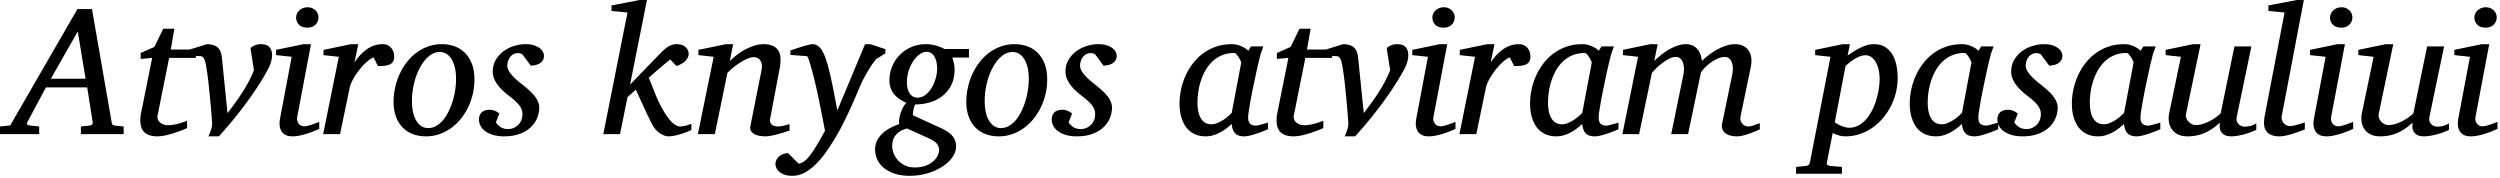 <?xml version="1.0" encoding="UTF-8" standalone="no"?>
<svg xmlns="http://www.w3.org/2000/svg" width="421" height="30" version="1.0">
	<path style="line-height:150%;text-align:center" d="M13.096 5.298l-4.535 7.963h5.853zm.524 17.288v-1.288l1.407-.15c.45-.06.644-.254.584-.583l-.928-5.852H7.738L4.61 20.565c-.11.2-.112.34-.008.42.105.079.302.134.592.164l1.407.15v1.287H0v-1.288l1.721-.18 11.316-19.59h2.454L18.8 20.565c.03.2.085.342.165.427.08.084.23.137.449.157l1.407.15v1.287zM28.483 9.744l-1.931 9.624c-.06.27-.05.511.03.726.08.214.207.394.382.538.174.145.379.257.613.337.235.08.482.12.741.12.29 0 .589-.027.898-.082.31-.055.606-.123.89-.202.285-.08.55-.163.794-.247.244-.085.447-.158.606-.217v1.227a21.594 21.594 0 01-2.02.778c-.48.16-.983.302-1.512.427a6.367 6.367 0 01-1.452.187c-.559 0-1.023-.068-1.392-.202-.37-.135-.663-.32-.883-.554a2.047 2.047 0 01-.471-.838 3.747 3.747 0 01-.143-1.055c0-.2.008-.404.023-.614a4.28 4.28 0 01.097-.644l1.871-9.31-1.93.18V8.921l2.304-1.018 1.497-3.069h1.87l-.613 3.503h4.236v1.407zm17.332-.464c0 .26-.025.504-.075.733a6.66 6.66 0 01-.172.644c-.065.2-.135.379-.21.539-.074.16-.137.289-.187.389a41.717 41.717 0 01-2.185 3.607 65.824 65.824 0 01-4.415 5.815 93.921 93.921 0 01-1.706 1.953h-1.767c.21-.45.37-.866.48-1.25.11-.384.154-.746.134-1.085 0-.03-.01-.182-.03-.457a144.671 144.671 0 00-.21-2.551c-.05-.56-.104-1.138-.164-1.737-.06-.598-.122-1.2-.187-1.803a49.068 49.068 0 00-.21-1.692c-.075-.523-.15-.987-.224-1.392a5.62 5.62 0 00-.232-.92c-.1-.21-.2-.364-.3-.464a.546.546 0 00-.404-.15l-2.185-.12v-.882l3.278-1.018c.838.02 1.447.207 1.826.561.38.354.609.896.688 1.624l.958 9.43a76.06 76.06 0 001.437-1.939c.44-.614.84-1.21 1.205-1.788.364-.58.696-1.155.995-1.73.3-.573.57-1.164.809-1.773l-.584-3.712c.2-.2.449-.361.748-.486.3-.125.639-.187 1.018-.187.659 0 1.135.167 1.43.501.294.334.441.781.441 1.34zm7.948 12.423c-.12.05-.34.144-.659.284a14.425 14.425 0 01-2.477.808 5.95 5.95 0 01-1.34.165c-.528 0-.948-.09-1.257-.27a1.727 1.727 0 01-.688-.703 2.38 2.38 0 01-.255-.973 4.2 4.2 0 01.075-1.063l1.96-10.387-2.634-.284v-.883l4.625-.958h1.258l-2.32 12.258a1.42 1.42 0 00.232 1.1c.104.145.24.26.404.344.164.085.352.128.561.128.18 0 .392-.033.636-.098a10.3 10.3 0 00.734-.224c.244-.085.471-.167.68-.247.21-.08.365-.135.465-.165zm-.135-18.77c0 .23-.043.447-.127.652a1.685 1.685 0 01-.935.928c-.23.094-.495.142-.794.142-.629 0-1.103-.167-1.422-.502a1.7 1.7 0 01-.479-1.22c0-.199.043-.399.127-.598.085-.2.21-.382.375-.546.164-.165.366-.3.606-.405.24-.104.514-.157.823-.157a1.87 1.87 0 011.347.54c.16.159.28.34.36.545.079.205.119.412.119.622zM66.38 9.505c0 .36-.065.646-.195.86-.13.215-.314.378-.553.487a2.75 2.75 0 01-.86.217 10.97 10.97 0 01-1.131.053l-.733-1.467c-.38.16-.786.436-1.22.83-.434.395-.846.844-1.235 1.348a11.53 11.53 0 00-1.018 1.556c-.29.534-.479 1.026-.569 1.475l-1.601 7.723h-2.844l2.634-13.022-2.574-.284v-.883l4.625-.958h1.227l-.643 3.098c.628-.968 1.342-1.726 2.14-2.275.798-.549 1.661-.823 2.59-.823.369 0 .678.067.927.202.25.135.452.307.606.516.155.21.265.434.33.674.065.24.097.464.097.673zm10.417 3.757c0-.728-.07-1.372-.21-1.93-.139-.56-.329-1.028-.568-1.408a2.604 2.604 0 00-.86-.868 2.08 2.08 0 00-1.086-.3c-.668 0-1.29.243-1.863.727-.574.484-1.07 1.117-1.49 1.9a11.226 11.226 0 00-.987 2.65 12.48 12.48 0 00-.36 2.97c0 .76.07 1.423.21 1.992.14.568.334 1.045.584 1.429.25.384.539.67.868.86.33.19.688.285 1.078.285.478 0 .93-.122 1.354-.367a4.28 4.28 0 001.153-.988c.344-.414.65-.895.92-1.444.27-.549.499-1.13.689-1.744.19-.613.331-1.244.426-1.893.095-.649.142-1.272.142-1.871zm3.099.135c0 .828-.093 1.639-.277 2.432a10.67 10.67 0 01-.794 2.253 9.987 9.987 0 01-1.242 1.953 8.507 8.507 0 01-1.631 1.541 7.6 7.6 0 01-1.969 1.018 6.834 6.834 0 01-2.245.367c-.838 0-1.596-.135-2.275-.404a4.667 4.667 0 01-1.72-1.16 5.211 5.211 0 01-1.086-1.826c-.254-.714-.382-1.514-.382-2.402 0-.829.09-1.644.27-2.448.18-.803.436-1.564.77-2.282.335-.719.741-1.385 1.22-1.998a8.279 8.279 0 011.624-1.587 7.484 7.484 0 011.976-1.04 6.821 6.821 0 012.268-.374c.738 0 1.439.115 2.102.344a4.69 4.69 0 011.752 1.078c.504.489.903 1.107 1.197 1.856.294.748.442 1.641.442 2.679zM91.6 9.37c0 .359-.08.646-.24.86-.16.215-.354.382-.583.502-.23.12-.472.202-.726.247a5.599 5.599 0 01-.666.082L88.008 9.19a1.23 1.23 0 00-.763-.24c-.34 0-.624.073-.854.217a1.87 1.87 0 00-.56.54 2.13 2.13 0 00-.308.688c-.06.244-.09.466-.09.666 0 .28.08.561.24.845.16.285.37.57.629.854.259.284.55.563.875.838.324.274.651.541.98.8.34.27.667.547.98.831.315.285.597.579.847.883.249.305.449.626.598.966.15.339.225.693.225 1.062a4.44 4.44 0 01-.382 1.811 4.54 4.54 0 01-1.122 1.542c-.494.45-1.108.806-1.841 1.07-.734.265-1.575.397-2.522.397-.739 0-1.377-.082-1.916-.247-.54-.165-.983-.38-1.332-.644a2.6 2.6 0 01-.779-.905 2.287 2.287 0 01-.254-1.033c0-.489.147-.886.441-1.19.295-.304.756-.456 1.385-.456.19 0 .37.025.539.074.17.05.324.108.464.173a2.292 2.292 0 01.598.396l-.583 1.497c.22.31.491.571.815.786.325.214.746.322 1.265.322a2.412 2.412 0 001.669-.689c.225-.22.402-.486.531-.8.13-.315.195-.667.195-1.056 0-.31-.062-.601-.187-.876a3.343 3.343 0 00-.524-.8 6.892 6.892 0 00-.793-.771 26.711 26.711 0 00-1.01-.8c-.32-.25-.627-.52-.921-.81a7.233 7.233 0 01-.793-.92 4.576 4.576 0 01-.562-1.025 3.03 3.03 0 01-.21-1.107c0-.749.17-1.412.51-1.991a4.83 4.83 0 011.31-1.46 5.85 5.85 0 011.78-.89c.654-.2 1.295-.3 1.924-.3.578 0 1.065.068 1.46.203.393.134.713.3.957.494s.42.404.524.628c.105.225.157.427.157.607zm24.83 12.512a11.772 11.772 0 01-1.916.733c-.348.1-.69.183-1.024.248a4.619 4.619 0 01-.86.097c-.25 0-.495-.043-.734-.127a3.564 3.564 0 01-1.721-1.325 9.108 9.108 0 01-.472-.816c-.175-.334-.36-.7-.554-1.1a63.94 63.94 0 01-.591-1.25 311.036 311.036 0 01-1.086-2.387 20.91 20.91 0 00-.396-.853l-1.407 1.257-1.257 6.227h-2.814L105.67 2.11l-2.694-.269V.913L107.72 0h1.227l-2.844 14.249 4.955-5.119c.289-.3.553-.556.793-.77.24-.215.471-.39.696-.525.224-.134.451-.234.68-.299.23-.065.48-.097.75-.097.338 0 .635.05.89.15.254.1.464.229.628.389.165.16.287.339.367.538.08.2.115.395.105.584 0 .35-.162.711-.487 1.085-.324.374-.845.686-1.564.936l-1.047-1.108c-.28.22-.582.464-.906.734-.324.269-.651.543-.98.823-.33.28-.644.554-.943.823-.3.27-.569.509-.808.718.13.26.271.584.426.973.155.39.32.806.494 1.25.175.444.364.898.569 1.362.204.464.421.906.65 1.325.23.429.472.84.727 1.234.254.395.516.744.786 1.048.269.304.543.546.823.726.28.18.554.27.823.27.11 0 .244-.013.404-.038a8 8 0 00.509-.097c.18-.04.357-.09.531-.15.175-.06.327-.12.457-.18zm16.54.09c-.13.05-.357.127-.681.232-.325.105-.686.215-1.085.33-.4.114-.809.214-1.228.299a5.67 5.67 0 01-1.107.127c-.18 0-.427-.018-.741-.053a3.154 3.154 0 01-.906-.239 1.703 1.703 0 01-.703-.546c-.18-.24-.225-.564-.135-.973l1.871-9.415c.07-.409.072-.748.007-1.017a1.5 1.5 0 00-.314-.651 1.165 1.165 0 00-.502-.345 1.668 1.668 0 00-.539-.097c-.249 0-.556.072-.92.217a8.266 8.266 0 00-1.153.576 11.203 11.203 0 00-2.342 1.871l-2.11 10.298h-2.86l2.665-13.022-2.574-.284v-.883l4.625-.958h1.227l-.569 2.858c.34-.339.729-.68 1.168-1.025a9.896 9.896 0 011.407-.92 8.974 8.974 0 011.549-.659 5.15 5.15 0 011.564-.254c1.117 0 1.913.31 2.387.928.474.618.591 1.616.352 2.993l-1.632 8.651c-.05.29-.027.52.068.689.094.17.22.3.374.389.154.09.317.147.486.172.17.025.3.037.39.037.279 0 .583-.04.912-.12.33-.08.669-.174 1.018-.284zm14.608-12.049c-.12.12-.295.34-.524.659-.23.32-.467.678-.711 1.078-.245.399-.484.81-.718 1.234a13.74 13.74 0 00-.562 1.115 85.58 85.58 0 00-.77 1.782 95.852 95.852 0 01-.988 2.252 79.823 79.823 0 01-1.19 2.5c-.43.863-.888 1.708-1.377 2.537-.48.808-.99 1.604-1.534 2.387a15.592 15.592 0 01-1.73 2.095 8.606 8.606 0 01-1.922 1.482 4.273 4.273 0 01-2.103.561c-.56 0-1.023-.07-1.392-.21-.37-.139-.664-.311-.883-.516a1.695 1.695 0 01-.457-.658 1.892 1.892 0 01-.127-.636c0-.23.052-.452.157-.666.105-.215.252-.404.442-.569.19-.165.414-.297.673-.397.26-.1.539-.16.838-.18l1.781 1.782c.32-.03.634-.157.943-.382.31-.224.636-.561.98-1.01.345-.45.722-1.013 1.13-1.691.41-.679.874-1.492 1.393-2.44-.02-.12-.07-.387-.15-.8l-.292-1.513a259.5 259.5 0 00-.389-1.968c-.145-.718-.297-1.447-.457-2.185-.16-.718-.326-1.44-.5-2.163a50.504 50.504 0 00-.51-1.953 25.387 25.387 0 00-.441-1.422c-.13-.37-.23-.559-.3-.569l-2.784-.21v-.763l.42-.134c.199-.07.419-.142.658-.217l.763-.24a19.745 19.745 0 011.415-.389c.194-.045.337-.067.426-.067.33 0 .619.077.868.232a2.2 2.2 0 01.666.666c.195.29.375.636.54 1.04.164.404.321.86.47 1.37.26.908.53 2.033.809 3.375.28 1.342.569 2.836.868 4.482l4.67-11.165h.883l2.544.838v.703zm10.567 15.357c0-.37-.11-.709-.33-1.018-.22-.31-.628-.604-1.227-.883l-3.832-1.736c-.488.12-.895.284-1.22.494a2.82 2.82 0 00-.77.71c-.19.265-.324.547-.404.846-.08.3-.12.604-.12.913 0 .35.075.734.224 1.153.15.419.382.808.696 1.167.315.36.711.661 1.19.906.48.244 1.043.366 1.692.366.738 0 1.367-.104 1.886-.314.518-.21.942-.464 1.272-.763.329-.3.569-.616.718-.95.15-.335.225-.632.225-.891zm-.33-13.695c0-.38-.034-.741-.104-1.085a3.232 3.232 0 00-.322-.913 1.79 1.79 0 00-.554-.63 1.377 1.377 0 00-.8-.231c-.37 0-.75.135-1.138.404-.39.27-.746.639-1.07 1.108a6.308 6.308 0 00-.794 1.646 6.491 6.491 0 00-.306 2.02c0 .37.04.712.12 1.026.08.314.196.584.351.808.155.225.34.4.554.524.214.125.456.187.726.187.509 0 .97-.162 1.384-.486a4.333 4.333 0 001.055-1.22 6.36 6.36 0 00.666-1.587 6.024 6.024 0 00.232-1.571zm2.545-1.901c.09.23.177.524.262.883.085.36.127.748.127 1.167 0 .978-.18 1.831-.539 2.56a5.333 5.333 0 01-1.452 1.826 6.247 6.247 0 01-2.118 1.1 8.666 8.666 0 01-2.536.367c-.07.15-.13.314-.18.494a5.384 5.384 0 00-.18 1.01.83.83 0 00.03.337l4.101 1.87c.47.21.896.422 1.28.637.384.214.713.449.988.703.274.255.486.544.636.868.15.324.224.711.224 1.16 0 .44-.102.866-.306 1.28a4.596 4.596 0 01-.839 1.167 6.793 6.793 0 01-1.272 1.01 9.208 9.208 0 01-1.601.794 10.53 10.53 0 01-3.735.688c-1.007 0-1.88-.124-2.619-.374-.738-.25-1.35-.579-1.833-.988a3.879 3.879 0 01-1.078-1.422 4.194 4.194 0 01-.352-1.69c0-.52.107-.999.322-1.438.214-.439.506-.833.876-1.182.369-.35.8-.659 1.294-.928a9.998 9.998 0 011.58-.689 2.488 2.488 0 01-.008-.845c.045-.325.12-.654.225-.988.105-.334.242-.656.411-.966.17-.309.36-.568.57-.778a7.296 7.296 0 01-1.138-.621 4.282 4.282 0 01-.906-.808 3.496 3.496 0 01-.599-1.048 3.822 3.822 0 01-.217-1.325c0-.748.14-1.484.42-2.207a6.013 6.013 0 011.22-1.946 6.17 6.17 0 011.945-1.392c.763-.354 1.634-.531 2.612-.531a5.3 5.3 0 011.04.097c.324.065.619.14.883.225.265.084.494.172.689.261.194.09.336.165.426.225h4.161v1.437zm12.887 3.577c0-.728-.07-1.372-.21-1.93-.14-.56-.33-1.028-.569-1.408a2.604 2.604 0 00-.86-.868 2.08 2.08 0 00-1.085-.3c-.669 0-1.29.243-1.864.727-.574.484-1.07 1.117-1.489 1.9-.42.784-.748 1.667-.988 2.65a12.48 12.48 0 00-.36 2.97c0 .76.07 1.423.21 1.992.14.568.335 1.045.584 1.429.25.384.539.67.868.86.33.19.689.285 1.078.285.479 0 .93-.122 1.354-.367a4.28 4.28 0 001.153-.988c.344-.414.651-.895.92-1.444.27-.549.5-1.13.689-1.744a13.058 13.058 0 00.569-3.764zm3.098.135c0 .828-.092 1.639-.277 2.432a10.669 10.669 0 01-.793 2.253 9.987 9.987 0 01-1.242 1.953 8.507 8.507 0 01-1.632 1.541 7.6 7.6 0 01-1.968 1.018 6.834 6.834 0 01-2.245.367c-.838 0-1.597-.135-2.275-.404a4.667 4.667 0 01-1.722-1.16 5.212 5.212 0 01-1.085-1.826c-.254-.714-.381-1.514-.381-2.402 0-.829.09-1.644.27-2.448.179-.803.436-1.564.77-2.282.334-.719.74-1.385 1.22-1.998a8.279 8.279 0 011.624-1.587 7.484 7.484 0 011.975-1.04 6.822 6.822 0 012.268-.374 6.4 6.4 0 012.103.344c.663.23 1.247.589 1.751 1.078.504.489.903 1.107 1.197 1.856.295.748.442 1.641.442 2.679zm11.704-4.026c0 .359-.08.646-.24.86a1.69 1.69 0 01-.583.502c-.23.12-.471.202-.726.247a5.599 5.599 0 01-.666.082l-1.377-1.871a1.23 1.23 0 00-.763-.24c-.34 0-.624.073-.853.217a1.87 1.87 0 00-.561.54 2.13 2.13 0 00-.307.688c-.06.244-.09.466-.09.666 0 .28.08.561.24.846.159.284.369.568.628.853.26.284.551.563.876.838.324.274.65.541.98.8.34.27.666.547.98.831.315.285.596.579.846.883.25.305.449.626.599.966.15.339.224.693.224 1.062a4.44 4.44 0 01-.382 1.811 4.54 4.54 0 01-1.122 1.542c-.494.45-1.108.806-1.841 1.07-.733.265-1.574.397-2.522.397-.738 0-1.377-.082-1.916-.247-.539-.165-.983-.38-1.332-.644a2.6 2.6 0 01-.778-.905 2.287 2.287 0 01-.255-1.033c0-.489.147-.886.442-1.19.294-.304.756-.456 1.384-.456.19 0 .37.025.54.074.169.05.323.108.463.173a2.292 2.292 0 01.599.396l-.584 1.497c.22.31.492.571.816.786.324.214.746.322 1.265.322a2.412 2.412 0 001.669-.689c.224-.22.401-.486.53-.8.13-.315.195-.667.195-1.056 0-.31-.062-.601-.187-.876a3.343 3.343 0 00-.524-.8 6.892 6.892 0 00-.793-.771 26.709 26.709 0 00-1.01-.8c-.32-.25-.626-.52-.92-.81a7.232 7.232 0 01-.794-.92 4.576 4.576 0 01-.561-1.025 3.022 3.022 0 01-.21-1.107c0-.749.17-1.412.51-1.991a4.83 4.83 0 011.309-1.46 5.85 5.85 0 011.78-.89c.654-.2 1.296-.3 1.924-.3.579 0 1.065.068 1.46.203.394.135.713.3.957.494.245.194.42.404.524.628.105.225.157.427.157.607zm20.97 1.197c.01-.05-.028-.165-.113-.344a5.811 5.811 0 00-.306-.562 3.556 3.556 0 00-.382-.516c-.135-.15-.247-.224-.337-.224-.778 0-1.474.127-2.088.381a5.235 5.235 0 00-1.609 1.033 6.47 6.47 0 00-1.175 1.504 9.435 9.435 0 00-.786 1.781c-.2.619-.344 1.243-.434 1.871-.09.629-.134 1.228-.134 1.796 0 .43.035.858.104 1.287.07.43.193.819.367 1.168.175.35.414.634.719.853.304.22.696.33 1.175.33.359 0 .718-.08 1.077-.24a7.018 7.018 0 001.811-1.183c.23-.21.4-.369.51-.479zm4.505 11.195l-.659.277c-.32.135-.676.27-1.07.404-.394.135-.793.255-1.197.36a4.288 4.288 0 01-1.056.157 2.83 2.83 0 01-.935-.135 1.522 1.522 0 01-.629-.404 1.86 1.86 0 01-.381-.659 3.743 3.743 0 01-.18-.898c-.23.22-.499.452-.808.696a7.78 7.78 0 01-1.025.681c-.375.21-.774.382-1.198.517a4.35 4.35 0 01-1.324.202c-.6 0-1.125-.085-1.58-.255a3.826 3.826 0 01-1.174-.68 3.783 3.783 0 01-.816-.988 6.075 6.075 0 01-.516-1.168 6.584 6.584 0 01-.27-1.227 9.84 9.84 0 01-.075-1.175c0-.788.085-1.584.255-2.387.17-.804.421-1.577.756-2.32.334-.744.75-1.44 1.25-2.088a8.542 8.542 0 011.728-1.692 8.102 8.102 0 012.185-1.13c.804-.274 1.684-.411 2.642-.411.28 0 .556.032.83.097a4.51 4.51 0 011.43.606c.2.13.37.265.509.404l.45-.733h2.094c-.05.12-.104.262-.164.427l-.18.5c-.06.17-.112.33-.157.48a2.29 2.29 0 00-.082.344 78.64 78.64 0 00-.71 3.053c-.146.679-.296 1.39-.45 2.133a80.913 80.913 0 00-.711 3.877c-.08.514-.12.885-.12 1.115 0 .539.115.908.344 1.107.23.2.554.3.973.3.1 0 .247-.023.442-.067.194-.045.396-.098.606-.158a80.676 80.676 0 01.973-.269zm6.301-12.018l-1.93 9.624c-.06.27-.05.511.03.726.079.214.206.394.38.538.175.145.38.257.614.337.235.08.482.12.741.12.29 0 .59-.027.898-.082.31-.055.607-.123.891-.202.284-.08.549-.163.793-.247.245-.085.447-.158.606-.217v1.227a21.595 21.595 0 01-2.02.778c-.48.16-.983.302-1.512.427a6.367 6.367 0 01-1.452.187c-.559 0-1.022-.068-1.392-.202-.369-.135-.663-.32-.883-.554a2.047 2.047 0 01-.471-.838 3.747 3.747 0 01-.142-1.055c0-.2.007-.404.022-.614.015-.21.047-.424.097-.644l1.871-9.31-1.93.18V8.921l2.304-1.018 1.497-3.069h1.871l-.614 3.503h4.236v1.407zm17.332-.464c0 .26-.025.504-.075.733a6.66 6.66 0 01-.172.644 4.5 4.5 0 01-.21.539c-.074.16-.136.289-.186.389a41.719 41.719 0 01-2.186 3.607 65.835 65.835 0 01-4.415 5.815 93.931 93.931 0 01-1.706 1.953h-1.766c.21-.45.369-.866.479-1.25.11-.384.154-.746.134-1.085 0-.03-.01-.182-.03-.457a147.923 147.923 0 00-.21-2.551c-.049-.56-.104-1.138-.164-1.737-.06-.598-.122-1.2-.187-1.803a49.175 49.175 0 00-.21-1.692c-.074-.523-.15-.987-.224-1.392a5.615 5.615 0 00-.232-.92c-.1-.21-.2-.364-.3-.464a.546.546 0 00-.403-.15l-2.186-.12v-.882l3.278-1.018c.838.02 1.447.207 1.826.561.38.354.609.896.689 1.624l.958 9.43c.519-.68.997-1.325 1.437-1.939.439-.614.84-1.21 1.204-1.788.365-.58.696-1.155.996-1.73.3-.573.568-1.164.808-1.773l-.584-3.712c.2-.2.45-.361.749-.486s.638-.187 1.017-.187c.659 0 1.135.167 1.43.501.294.334.441.781.441 1.34zm7.948 12.423c-.12.05-.34.144-.659.284a14.425 14.425 0 01-2.477.808 5.95 5.95 0 01-1.34.165c-.528 0-.947-.09-1.257-.27a1.727 1.727 0 01-.688-.703 2.38 2.38 0 01-.255-.973 4.2 4.2 0 01.075-1.063l1.96-10.387-2.633-.284v-.883l4.625-.958h1.257l-2.32 12.258a1.403 1.403 0 00.231 1.1c.105.145.24.26.405.344a1.2 1.2 0 00.56.128c.18 0 .392-.033.637-.098a10.3 10.3 0 00.733-.224c.245-.085.472-.167.681-.247.21-.08.365-.135.464-.165zm-.135-18.77c0 .23-.042.447-.127.652a1.685 1.685 0 01-.935.928c-.23.094-.494.142-.794.142-.628 0-1.102-.167-1.422-.502a1.7 1.7 0 01-.479-1.22c0-.199.043-.399.128-.598.084-.2.21-.382.374-.546.164-.165.366-.3.606-.405.24-.104.514-.157.823-.157a1.87 1.87 0 011.347.54c.16.159.28.34.36.545.08.205.12.412.12.622zm12.752 6.571c0 .36-.065.646-.194.86-.13.215-.315.378-.554.487a2.75 2.75 0 01-.86.217c-.335.035-.712.053-1.13.053l-.734-1.467c-.38.16-.786.436-1.22.83-.434.395-.846.844-1.235 1.348a11.56 11.56 0 00-1.018 1.556c-.289.534-.479 1.026-.568 1.475l-1.602 7.723h-2.844l2.635-13.022-2.575-.284v-.883l4.625-.958h1.227l-.643 3.098c.629-.968 1.342-1.726 2.14-2.275.798-.549 1.662-.823 2.59-.823.369 0 .678.067.928.202.249.135.451.307.606.516.154.21.264.434.329.674.065.24.097.464.097.673zm10.328 1.063c.01-.05-.028-.165-.113-.344a5.811 5.811 0 00-.306-.562 3.556 3.556 0 00-.382-.516c-.135-.15-.247-.224-.337-.224-.778 0-1.474.127-2.088.381a5.235 5.235 0 00-1.609 1.033 6.47 6.47 0 00-1.175 1.504 9.435 9.435 0 00-.785 1.781c-.2.619-.345 1.243-.434 1.871a12.7 12.7 0 00-.135 1.796c0 .43.035.858.105 1.287.07.43.192.819.366 1.168.175.35.414.634.719.853.304.22.696.33 1.175.33.359 0 .718-.08 1.077-.24a7.018 7.018 0 001.811-1.183c.23-.21.4-.369.51-.479zm4.505 11.195l-.659.277c-.319.135-.676.27-1.07.404-.394.135-.793.255-1.197.36a4.288 4.288 0 01-1.055.157 2.83 2.83 0 01-.936-.135 1.522 1.522 0 01-.628-.404 1.86 1.86 0 01-.382-.659 3.743 3.743 0 01-.18-.898c-.23.22-.499.452-.808.696-.31.245-.651.472-1.025.681-.374.21-.774.382-1.198.517a4.35 4.35 0 01-1.324.202c-.599 0-1.125-.085-1.58-.255a3.826 3.826 0 01-1.174-.68 3.783 3.783 0 01-.816-.988 6.074 6.074 0 01-.516-1.168 6.585 6.585 0 01-.27-1.227 9.84 9.84 0 01-.075-1.175c0-.788.085-1.584.255-2.387.17-.804.421-1.577.756-2.32.334-.744.75-1.44 1.25-2.088a8.542 8.542 0 011.728-1.692 8.101 8.101 0 012.185-1.13c.804-.274 1.684-.411 2.642-.411.28 0 .556.032.83.097a4.51 4.51 0 011.43.606c.2.13.37.265.51.404l.448-.733h2.096c-.05.12-.105.262-.165.427l-.18.5c-.06.17-.112.33-.157.48a2.29 2.29 0 00-.082.344 78.64 78.64 0 00-.711 3.053c-.145.679-.294 1.39-.45 2.133a80.997 80.997 0 00-.71 3.877c-.08.514-.12.885-.12 1.115 0 .539.115.908.344 1.107.23.2.554.3.973.3.1 0 .247-.023.442-.067.194-.045.397-.098.606-.158a80.82 80.82 0 01.973-.269zm23.798.03c-.26.11-.551.232-.876.367a18.21 18.21 0 01-1.002.382c-.345.12-.686.22-1.026.3a4.23 4.23 0 01-2.088-.023 2.352 2.352 0 01-.838-.412 1.473 1.473 0 01-.479-.673c-.095-.27-.107-.58-.037-.928l1.691-8.188c.1-.508.135-.952.105-1.332-.03-.379-.107-.693-.232-.943a1.426 1.426 0 00-.464-.56 1.015 1.015 0 00-.576-.188c-.47 0-.926.105-1.37.314-.444.21-.85.457-1.22.741a7.49 7.49 0 00-.958.868c-.269.295-.454.532-.553.711l-2.156 10.358h-2.843l2.05-9.999c.07-.329.102-.67.097-1.025a3.239 3.239 0 00-.15-.965 1.7 1.7 0 00-.44-.719c-.2-.19-.465-.284-.794-.284-.36 0-.741.105-1.145.314-.404.21-.793.46-1.168.749-.374.29-.713.586-1.017.89a9.144 9.144 0 00-.681.741l-2.156 10.298h-2.814l2.635-13.022-2.545-.284v-.883l4.595-.958h1.258l-.584 2.829c.379-.36.783-.711 1.212-1.056a9.96 9.96 0 011.332-.905c.46-.26.923-.47 1.392-.629.47-.16.928-.24 1.377-.24.51 0 .93.096 1.265.285.334.19.604.427.808.711.205.284.354.591.45.92.094.33.161.634.201.914a11.741 11.741 0 012.634-1.969 8.165 8.165 0 011.49-.628c.504-.155.99-.232 1.46-.232.508 0 .954.092 1.339.277.384.184.693.446.928.785.234.34.384.749.449 1.228.064.479.037 1.013-.083 1.601l-1.72 8.277a1.414 1.414 0 00.291 1.213c.125.15.277.266.456.351.18.085.37.127.57.127.249 0 .538-.06.867-.18.33-.119.684-.244 1.063-.373zm20.176-8.56c0-.45-.048-.906-.142-1.37a4.91 4.91 0 00-.434-1.265 2.81 2.81 0 00-.741-.928 1.65 1.65 0 00-1.063-.36 2.7 2.7 0 00-1.108.248 6.723 6.723 0 00-1.01.553 7.473 7.473 0 00-.786.6 8.93 8.93 0 01-.449.38l-1.826 9.505c.09.05.217.127.382.232.165.105.357.207.576.307.22.1.454.187.704.262.25.075.509.112.778.112.559 0 1.073-.125 1.542-.374a4.61 4.61 0 001.272-1.01c.38-.425.713-.916 1.003-1.475.29-.559.529-1.145.718-1.758.19-.614.334-1.235.434-1.864.1-.628.15-1.227.15-1.796zm3.038-.12a10.54 10.54 0 01-1.16 4.79 10.44 10.44 0 01-1.354 2.02 9.232 9.232 0 01-1.766 1.601 8.36 8.36 0 01-2.11 1.055 7.431 7.431 0 01-2.38.382c-.46 0-.874-.065-1.243-.195-.37-.13-.678-.25-.928-.359l-.973 4.924c-.04.17-.017.307.068.412.084.105.262.172.531.202l1.93.165v1.152h-7.722V28.11l1.601-.165c.43-.03.674-.235.734-.614l3.457-17.766-2.574-.284v-.883l4.64-.958h1.197l-.374 1.9c.26-.169.556-.364.89-.583.335-.22.691-.427 1.07-.621a8.07 8.07 0 011.19-.494 4.065 4.065 0 011.265-.202c.778 0 1.424.167 1.938.501.514.334.923.771 1.228 1.31.304.539.521 1.147.65 1.826.13.678.195 1.357.195 2.035zm12.423-2.545c.01-.05-.027-.165-.112-.344a5.811 5.811 0 00-.307-.562 3.556 3.556 0 00-.382-.516c-.134-.15-.247-.224-.336-.225-.779 0-1.475.128-2.088.382a5.235 5.235 0 00-1.61 1.033c-.458.434-.85.935-1.174 1.504a9.435 9.435 0 00-.786 1.781c-.2.619-.344 1.243-.434 1.871a12.69 12.69 0 00-.135 1.796c0 .43.035.858.105 1.287.07.43.192.819.367 1.168.174.35.414.633.718.853.304.22.696.33 1.175.33.36 0 .718-.08 1.078-.24.359-.16.693-.344 1.002-.554.31-.21.58-.42.809-.629.23-.21.399-.369.509-.479zm4.505 11.195l-.658.277c-.32.135-.676.27-1.07.404a16.66 16.66 0 01-1.198.36 4.288 4.288 0 01-1.055.157 2.83 2.83 0 01-.935-.135 1.522 1.522 0 01-.63-.404c-.164-.18-.291-.4-.38-.659a3.743 3.743 0 01-.18-.898c-.23.22-.5.452-.809.696-.309.245-.65.472-1.025.681-.374.21-.773.382-1.197.517a4.35 4.35 0 01-1.325.202c-.599 0-1.125-.085-1.579-.255a3.826 3.826 0 01-1.175-.68 3.783 3.783 0 01-.816-.988 6.074 6.074 0 01-.516-1.168 6.584 6.584 0 01-.27-1.227 9.84 9.84 0 01-.074-1.175 11.569 11.569 0 011.01-4.707c.334-.744.751-1.44 1.25-2.088a8.542 8.542 0 011.729-1.692 8.102 8.102 0 012.185-1.13c.803-.274 1.684-.411 2.642-.411.279 0 .556.032.83.097a4.509 4.509 0 011.43.606c.2.13.369.265.509.404l.449-.733h2.095c-.05.12-.105.262-.165.426l-.18.502a9.7 9.7 0 00-.156.479c-.045.15-.073.264-.083.344a78.64 78.64 0 00-.71 3.053c-.145.679-.295 1.39-.45 2.133a80.913 80.913 0 00-.71 3.877c-.08.514-.12.885-.12 1.115 0 .539.114.908.344 1.107.23.2.554.3.973.3.1 0 .247-.023.441-.067a11.9 11.9 0 00.606-.158 80.681 80.681 0 01.973-.27zM347.302 9.37c0 .359-.08.646-.24.86-.16.215-.354.382-.584.502-.229.12-.471.202-.725.247a5.599 5.599 0 01-.666.082L343.71 9.19a1.23 1.23 0 00-.763-.24c-.34 0-.624.073-.854.217a1.87 1.87 0 00-.561.54 2.13 2.13 0 00-.307.688c-.06.244-.09.466-.09.666 0 .28.08.561.24.845.16.285.369.57.628.854.26.284.552.563.876.838.324.274.65.541.98.8.34.27.666.547.98.831.315.285.597.579.846.883.25.305.45.626.599.966.15.339.224.693.224 1.062 0 .629-.127 1.233-.381 1.811a4.54 4.54 0 01-1.123 1.542c-.494.45-1.107.806-1.84 1.07-.734.265-1.575.397-2.523.397-.738 0-1.377-.082-1.916-.247-.538-.165-.982-.38-1.332-.644a2.6 2.6 0 01-.778-.905 2.287 2.287 0 01-.254-1.033c0-.489.147-.886.441-1.19.294-.304.756-.456 1.385-.456.19 0 .369.025.538.074.17.05.325.108.464.173a2.292 2.292 0 01.6.396l-.585 1.497c.22.31.492.571.816.786.324.214.746.321 1.265.321a2.412 2.412 0 001.669-.689c.224-.219.401-.485.531-.8.13-.314.195-.666.195-1.055 0-.31-.063-.601-.187-.876a3.343 3.343 0 00-.524-.8 6.892 6.892 0 00-.794-.771 26.717 26.717 0 00-1.01-.8c-.32-.25-.626-.52-.92-.81a7.232 7.232 0 01-.794-.92 4.576 4.576 0 01-.56-1.025c-.14-.36-.21-.728-.21-1.107 0-.749.17-1.412.508-1.991a4.83 4.83 0 011.31-1.46 5.85 5.85 0 011.781-.89c.654-.2 1.295-.3 1.923-.3.58 0 1.066.068 1.46.203.394.134.713.3.958.494.244.194.419.404.524.628.104.225.157.427.157.606zm11.989 1.197c.01-.05-.028-.165-.113-.344a5.811 5.811 0 00-.307-.562 3.556 3.556 0 00-.381-.516c-.135-.15-.247-.224-.337-.225-.778 0-1.474.128-2.088.382a5.235 5.235 0 00-1.609 1.033 6.47 6.47 0 00-1.175 1.504 9.435 9.435 0 00-.786 1.781c-.2.619-.344 1.243-.434 1.871-.09.629-.134 1.227-.134 1.796 0 .43.035.858.104 1.287.07.43.192.819.367 1.168.175.35.414.633.719.853.304.22.695.33 1.174.33.36 0 .719-.08 1.078-.24.36-.16.694-.344 1.003-.554.31-.21.579-.42.808-.629.23-.21.4-.369.509-.479zm4.505 11.195l-.659.277c-.32.135-.676.27-1.07.404-.394.135-.793.255-1.197.36a4.289 4.289 0 01-1.056.157 2.83 2.83 0 01-.935-.135 1.522 1.522 0 01-.629-.404 1.86 1.86 0 01-.381-.659 3.743 3.743 0 01-.18-.898c-.23.22-.499.452-.808.696-.31.245-.651.472-1.025.681-.375.21-.774.382-1.198.517a4.35 4.35 0 01-1.324.202c-.6 0-1.126-.085-1.58-.255a3.826 3.826 0 01-1.174-.68 3.783 3.783 0 01-.816-.988 6.075 6.075 0 01-.517-1.168 6.584 6.584 0 01-.269-1.227 9.84 9.84 0 01-.075-1.175c0-.788.085-1.584.255-2.387.17-.804.421-1.577.756-2.32.334-.744.75-1.44 1.25-2.088a8.542 8.542 0 011.728-1.692 8.102 8.102 0 012.185-1.13c.804-.274 1.684-.411 2.642-.411.28 0 .556.032.83.097a4.51 4.51 0 011.43.606c.2.13.37.265.509.404l.449-.733h2.095c-.05.12-.104.262-.164.426l-.18.502c-.06.17-.112.33-.157.479a2.29 2.29 0 00-.082.344 78.64 78.64 0 00-.711 3.053c-.145.679-.295 1.39-.45 2.133a80.997 80.997 0 00-.71 3.877c-.08.514-.12.885-.12 1.115 0 .539.115.908.344 1.107.23.2.554.3.973.3.1 0 .247-.023.442-.067.194-.045.396-.098.606-.158a80.676 80.676 0 01.973-.27zm16.164.09c-.19.11-.451.23-.785.36a13.31 13.31 0 01-2.275.636 6.175 6.175 0 01-1.1.112c-.58 0-1.008-.097-1.288-.292-.28-.195-.471-.42-.576-.674a1.82 1.82 0 01-.142-.77c.01-.26.015-.45.015-.57-.808.77-1.654 1.345-2.537 1.73a7.106 7.106 0 01-2.866.576c-.709 0-1.288-.125-1.737-.374-.449-.25-.788-.564-1.017-.943-.23-.38-.37-.794-.42-1.243a4.133 4.133 0 01.045-1.272l1.991-9.564-2.574-.284v-.883l4.625-.958h1.257l-2.44 11.69a1.28 1.28 0 00.038.74c.084.235.21.44.374.614s.352.314.561.419c.21.105.414.157.614.157.369 0 .74-.052 1.115-.157a6.64 6.64 0 001.115-.427 8.34 8.34 0 002.006-1.377l2.32-11.285h2.858l-2.454 11.794c-.07.32-.07.586 0 .8.07.215.177.393.321.532.145.14.31.24.494.3.185.06.362.09.532.09.2 0 .464-.03.793-.09.33-.06.708-.215 1.137-.464zm8.173-.06a26.88 26.88 0 01-1.781.651c-.41.135-.836.255-1.28.36a5.295 5.295 0 01-1.205.157c-.47 0-.868-.055-1.198-.165a2.127 2.127 0 01-.808-.464c-.21-.2-.361-.436-.456-.71a2.758 2.758 0 01-.142-.906c0-.31.03-.669.09-1.078L384.72 2.11l-2.724-.27V.914l4.79-.913h1.182l-3.727 19.547c-.04.21-.03.417.03.621.06.205.155.385.284.54.13.154.29.281.48.38.189.1.393.15.613.15.15 0 .347-.027.591-.082a17.396 17.396 0 001.437-.397c.215-.07.367-.114.456-.134zm8.142-.09c-.12.05-.34.145-.659.285a14.425 14.425 0 01-2.477.808 5.95 5.95 0 01-1.34.165c-.528 0-.947-.09-1.257-.27a1.727 1.727 0 01-.688-.703 2.38 2.38 0 01-.255-.973 4.2 4.2 0 01.075-1.063l1.96-10.387-2.633-.284v-.883l4.625-.958h1.257l-2.32 12.258a1.419 1.419 0 00.231 1.1c.105.145.24.26.404.344.165.085.352.128.562.128.18 0 .391-.033.636-.098a10.3 10.3 0 00.733-.224c.245-.085.472-.167.681-.247.21-.08.364-.135.464-.165zm-.135-18.768c0 .23-.042.446-.127.65a1.685 1.685 0 01-.935.928c-.23.095-.495.143-.794.143-.629 0-1.102-.167-1.422-.502a1.7 1.7 0 01-.479-1.22c0-.199.043-.399.127-.598.085-.2.21-.382.375-.546.164-.165.366-.3.606-.405.24-.104.514-.157.823-.157a1.87 1.87 0 011.347.54c.16.159.28.34.36.545.08.205.12.412.12.622zm16.27 18.918c-.19.11-.452.23-.786.36a13.31 13.31 0 01-2.275.636 6.166 6.166 0 01-1.1.112c-.58 0-1.008-.097-1.288-.292-.279-.195-.471-.42-.576-.674a1.821 1.821 0 01-.142-.77c.01-.26.015-.45.015-.57-.808.77-1.654 1.345-2.537 1.73a7.106 7.106 0 01-2.866.576c-.709 0-1.287-.125-1.736-.374-.45-.25-.789-.564-1.018-.943-.23-.38-.37-.794-.42-1.243a4.133 4.133 0 01.046-1.272l1.99-9.564-2.574-.284v-.883l4.625-.958h1.257l-2.44 11.69a1.28 1.28 0 00.038.74c.085.235.21.44.374.614.165.174.352.314.561.419.21.105.414.157.614.157.37 0 .74-.052 1.115-.157a6.64 6.64 0 001.115-.427 8.34 8.34 0 002.006-1.377l2.32-11.285h2.858l-2.454 11.794c-.07.32-.07.586 0 .8a1.263 1.263 0 00.815.832c.185.06.362.09.532.09.2 0 .464-.03.793-.09.33-.06.708-.215 1.138-.464zm8.172-.15c-.12.05-.34.145-.659.285a14.425 14.425 0 01-2.477.808 5.95 5.95 0 01-1.34.165c-.528 0-.947-.09-1.257-.27a1.727 1.727 0 01-.688-.703 2.38 2.38 0 01-.255-.973 4.2 4.2 0 01.075-1.063l1.96-10.387-2.633-.284v-.883l4.624-.958h1.258l-2.32 12.258a1.419 1.419 0 00.231 1.1c.105.145.24.26.404.344.165.085.352.128.562.128.18 0 .391-.033.636-.098a10.3 10.3 0 00.733-.224c.245-.085.472-.167.681-.247.21-.08.364-.135.464-.165zm-.135-18.768c0 .23-.042.446-.127.65a1.685 1.685 0 01-.935.928c-.23.095-.495.143-.794.143-.629 0-1.103-.167-1.422-.502a1.7 1.7 0 01-.479-1.22c0-.199.043-.399.127-.598.085-.2.21-.382.375-.546.164-.165.366-.3.606-.405.24-.104.514-.157.823-.157a1.87 1.87 0 011.347.54c.16.159.28.34.36.545.08.205.119.412.119.622z" font-family="Charis SIL" font-size="30.653" font-style="italic" font-weight="400" text-anchor="middle"/>
</svg>
